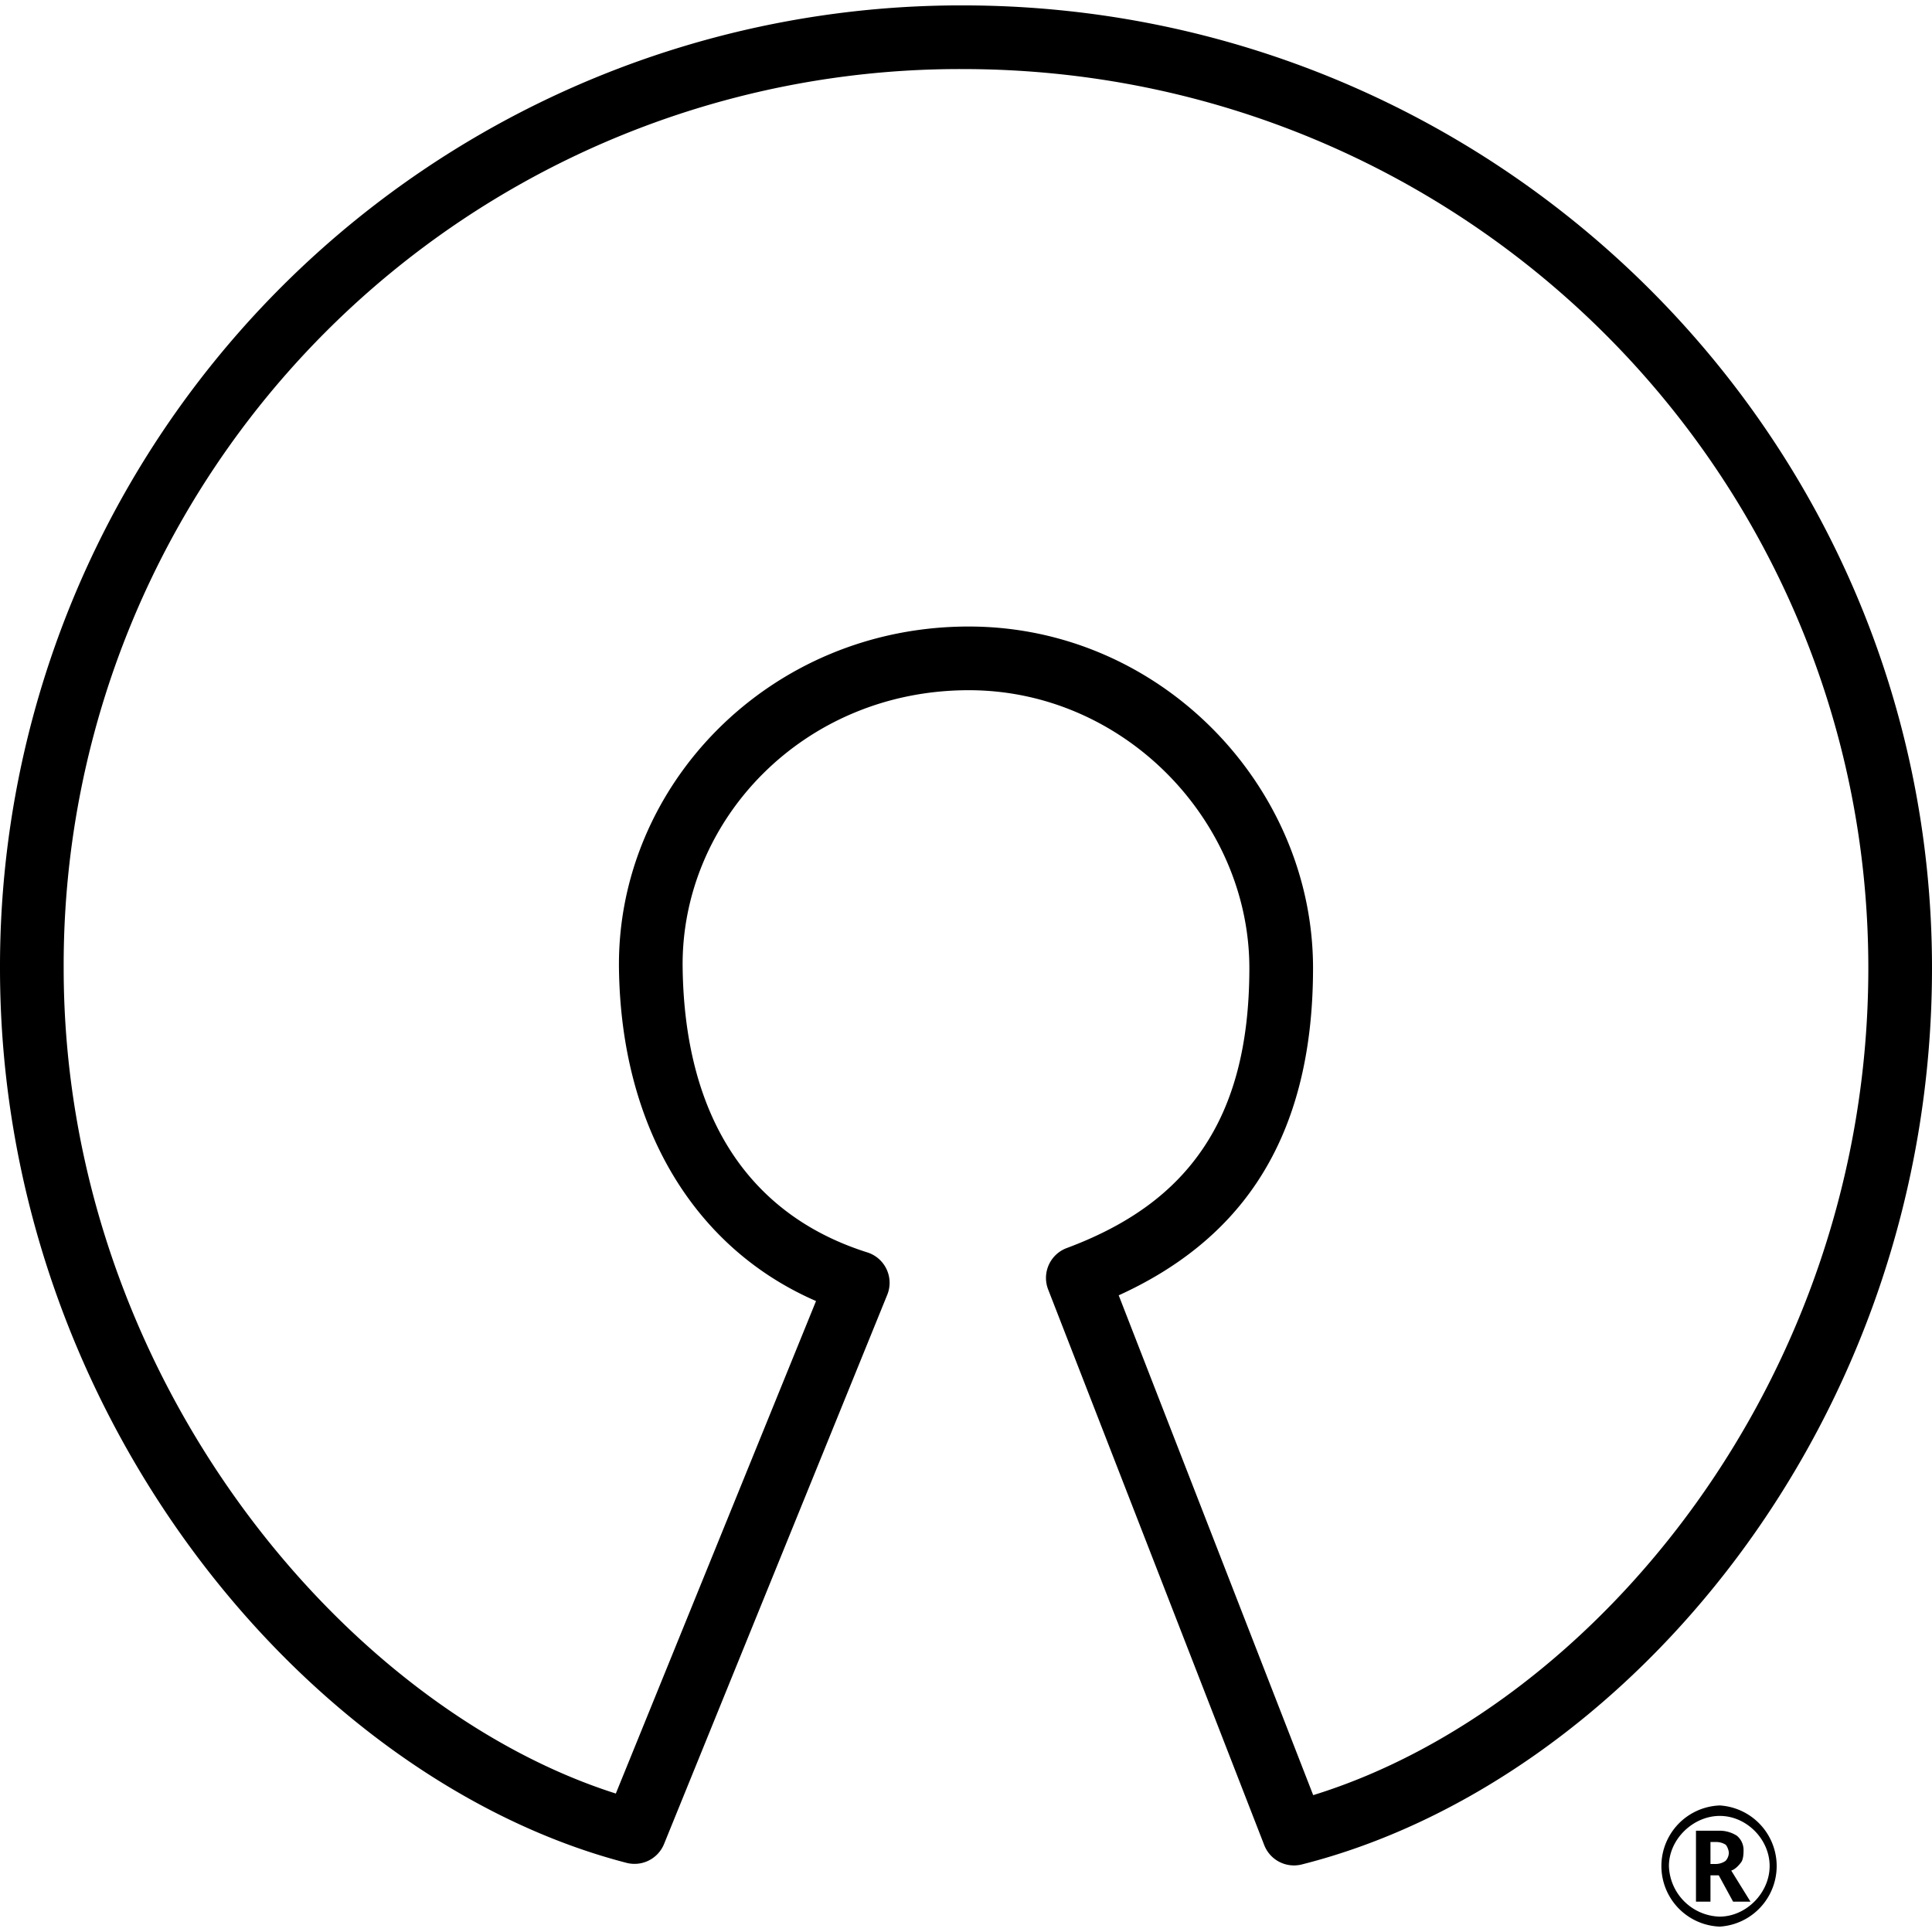 <svg role="img" viewBox="0 0 24 24" xmlns="http://www.w3.org/2000/svg"><title>Open Source Initiative icon</title><path d="M11.959.067A11.938 11.938 0 000 12.027c0 5.576 3.852 10.097 7.783 11.114a.396.396 0 00.466-.234l2.773-6.823a.396.396 0 00-.247-.526c-1.411-.445-2.269-1.61-2.295-3.537-.024-1.828 1.5-3.45 3.56-3.447 1.932.003 3.48 1.631 3.48 3.452 0 .966-.202 1.687-.574 2.238-.371.551-.922.952-1.695 1.24a.396.396 0 00-.231.513l2.685 6.904a.396.396 0 00.368.252.396.396 0 00.098-.012C20.176 22.15 24 17.682 24 12.026 24 5.425 18.603.067 11.959.067zm0 .791c6.22 0 11.25 4.997 11.25 11.168 0 5.13-3.43 9.203-6.896 10.274l-2.416-6.209c.715-.325 1.297-.779 1.705-1.385.477-.707.709-1.602.709-2.68 0-2.265-1.897-4.24-4.27-4.243-2.48-.004-4.382 1.974-4.352 4.249.027 2 .96 3.484 2.448 4.13L7.65 22.28C4.26 21.202.791 17.07.791 12.026A11.13 11.13 0 0111.959.858zm9.405 21.57a.753.753 0 000 1.505.754.754 0 000-1.505zm0 .13c.332 0 .619.29.619.622 0 .333-.29.629-.623.629a.649.649 0 01-.628-.629c0-.332.3-.622.632-.622zm-.296.184v.881h.18v-.327h.103l.178.327h.216l-.239-.386c.052-.016.098-.07.123-.103.025-.034.03-.095.03-.147a.23.23 0 00-.083-.183.4.4 0 00-.232-.062zm.18.14h.074a.22.22 0 01.114.033c.018.016.04.068.04.104a.152.152 0 01-.04.097.213.213 0 01-.114.039h-.074z"/></svg>